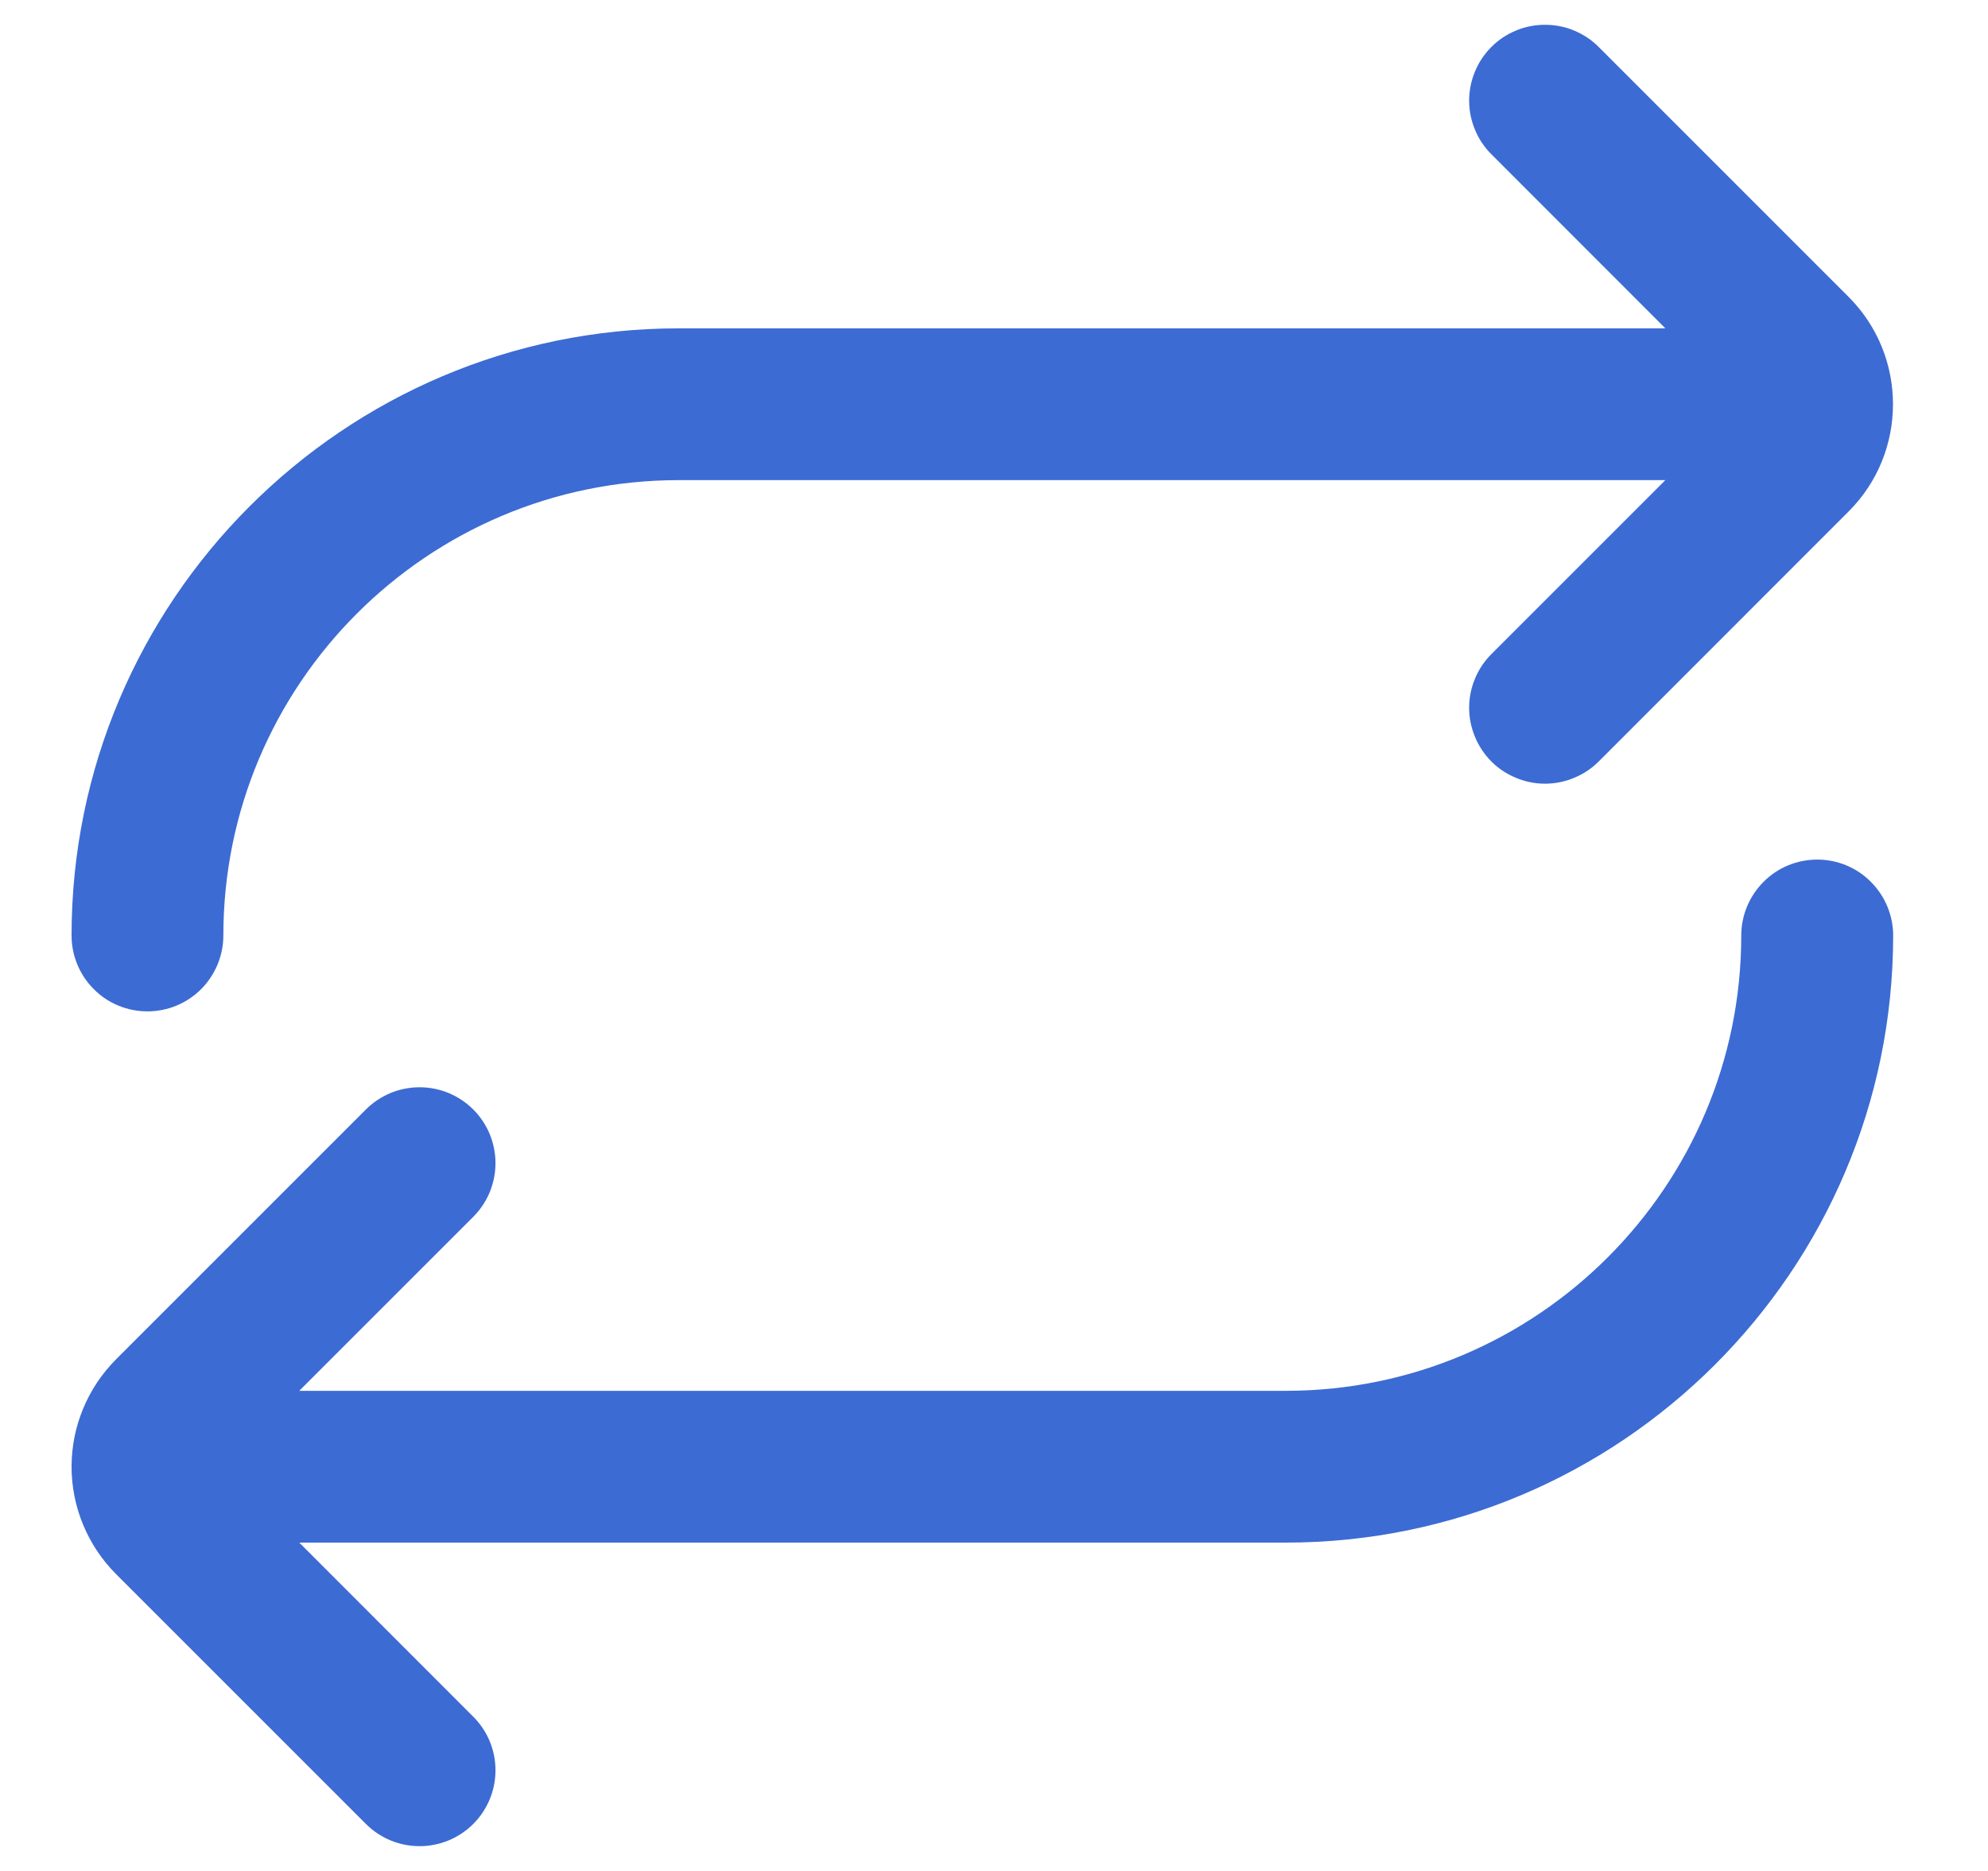 <svg width="17" height="16" viewBox="0 0 17 16" fill="none" xmlns="http://www.w3.org/2000/svg">
<path d="M16.189 8C16.189 10.863 13.859 13.192 10.996 13.192H2.559L4.047 14.681C4.169 14.802 4.237 14.967 4.237 15.139C4.237 15.311 4.169 15.476 4.047 15.598C3.925 15.72 3.76 15.788 3.588 15.788C3.416 15.788 3.251 15.72 3.129 15.598L0.992 13.461C0.749 13.217 0.612 12.887 0.612 12.543C0.612 12.199 0.749 11.869 0.992 11.625L3.129 9.488C3.189 9.428 3.261 9.38 3.34 9.347C3.418 9.315 3.503 9.298 3.588 9.298C3.673 9.298 3.758 9.315 3.836 9.347C3.915 9.38 3.987 9.428 4.047 9.488C4.107 9.548 4.155 9.62 4.188 9.699C4.22 9.777 4.237 9.862 4.237 9.947C4.237 10.032 4.22 10.117 4.188 10.195C4.155 10.274 4.107 10.346 4.047 10.406L2.559 11.894H10.996C13.144 11.894 14.89 10.148 14.89 8C14.89 7.828 14.959 7.663 15.081 7.541C15.202 7.419 15.367 7.351 15.54 7.351C15.712 7.351 15.877 7.419 15.998 7.541C16.12 7.663 16.189 7.828 16.189 8ZM1.261 8.649C1.433 8.649 1.598 8.581 1.72 8.459C1.841 8.337 1.91 8.172 1.91 8C1.91 5.852 3.656 4.106 5.804 4.106H14.241L12.753 5.594C12.693 5.654 12.645 5.726 12.613 5.804C12.58 5.883 12.563 5.968 12.563 6.053C12.563 6.138 12.58 6.222 12.613 6.301C12.645 6.38 12.693 6.451 12.753 6.512C12.813 6.572 12.885 6.62 12.964 6.652C13.042 6.685 13.127 6.702 13.212 6.702C13.297 6.702 13.382 6.685 13.46 6.652C13.539 6.62 13.611 6.572 13.671 6.512L15.808 4.374C16.314 3.869 16.314 3.045 15.808 2.539L13.671 0.402C13.611 0.341 13.539 0.294 13.46 0.261C13.382 0.228 13.297 0.212 13.212 0.212C13.127 0.212 13.042 0.228 12.964 0.261C12.885 0.294 12.813 0.341 12.753 0.402C12.693 0.462 12.645 0.533 12.613 0.612C12.58 0.691 12.563 0.775 12.563 0.86C12.563 0.946 12.58 1.03 12.613 1.109C12.645 1.188 12.693 1.259 12.753 1.319L14.241 2.808H5.804C2.941 2.808 0.612 5.137 0.612 8C0.612 8.172 0.68 8.337 0.802 8.459C0.923 8.581 1.088 8.649 1.261 8.649Z" fill="#3C6BD3"/>
</svg>
